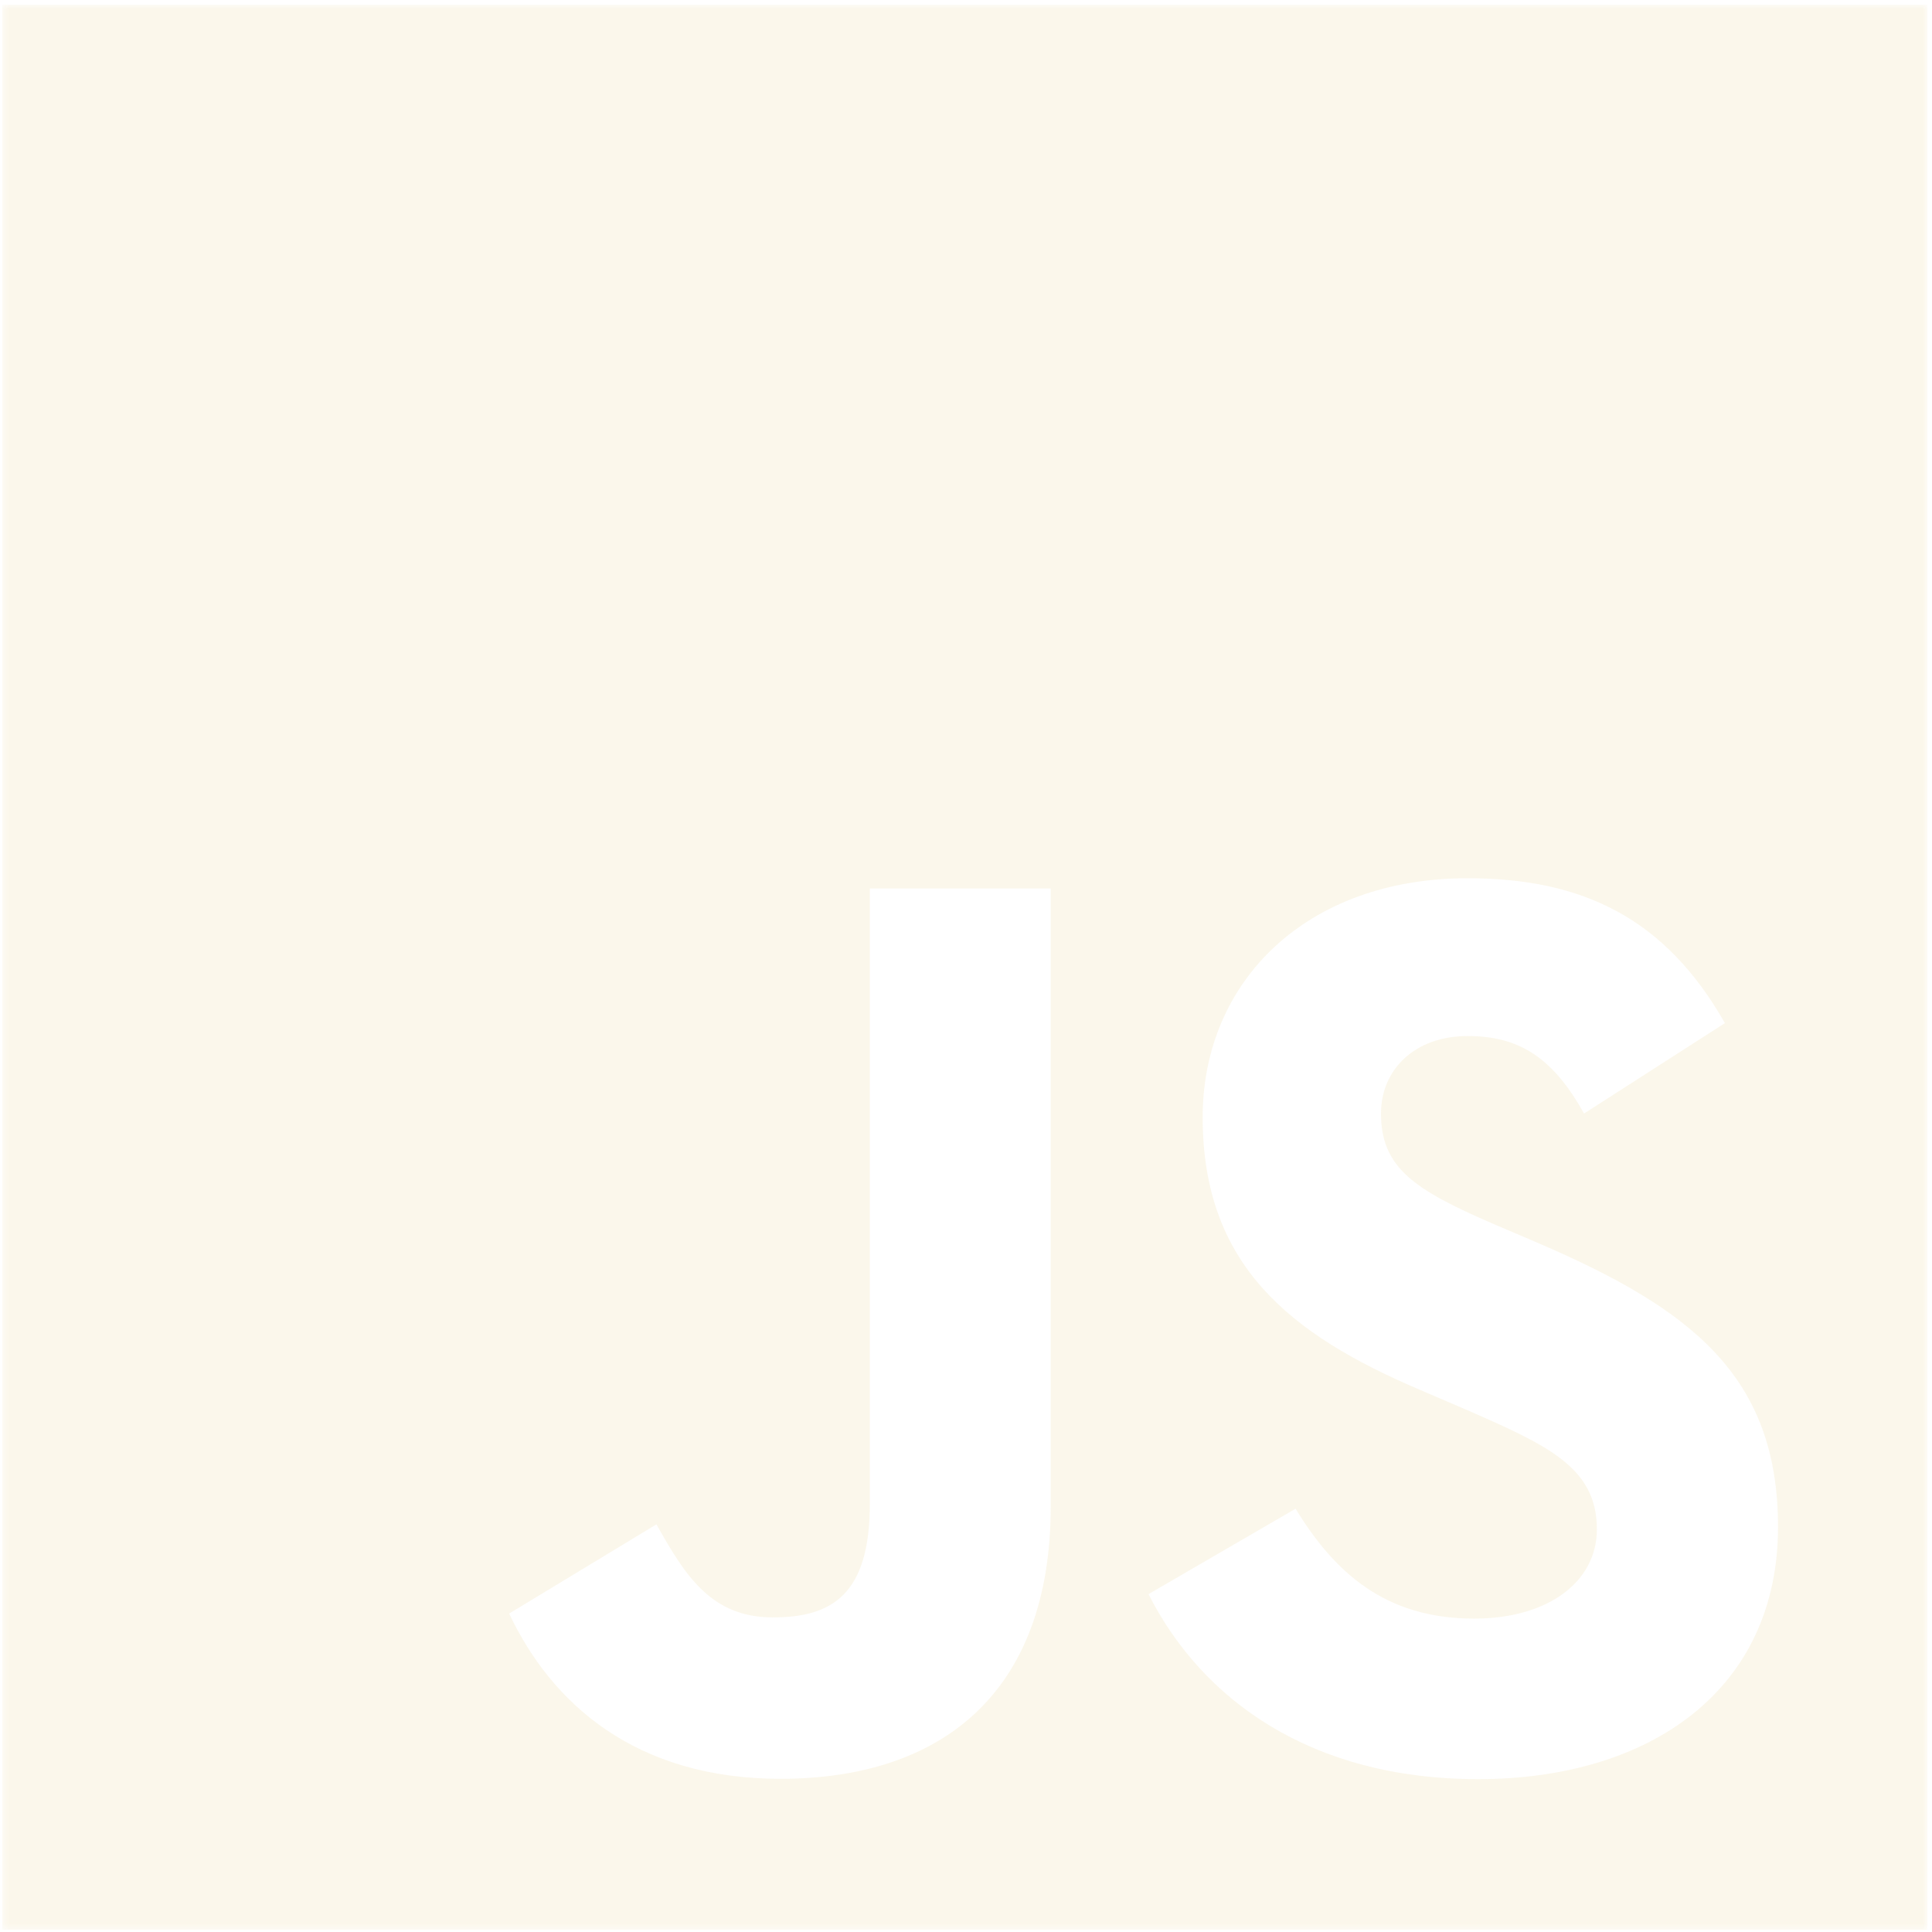 <svg width="318" height="318" viewBox="0 0 318 318" fill="none" xmlns="http://www.w3.org/2000/svg">
<g clip-path="url(#clip0_780_1953)">
<mask id="mask0_780_1953" style="mask-type:luminance" maskUnits="userSpaceOnUse" x="0" y="0" width="318" height="318">
<path d="M0.368 0.749H317.268V317.649H0.368V0.749Z" fill="white"/>
</mask>
<g mask="url(#mask0_780_1953)">
<path fill-rule="evenodd" clip-rule="evenodd" d="M0.368 0.749H317.268V317.649H0.368V0.749ZM242.625 266.417C227.929 266.417 219.623 258.759 213.246 248.327L189.043 262.39C197.784 279.661 215.649 292.839 243.312 292.839C271.595 292.839 292.656 278.155 292.656 251.338C292.656 226.474 278.369 215.422 253.07 204.555L245.622 201.373C232.841 195.828 227.308 192.223 227.308 183.284C227.308 176.061 232.854 170.528 241.569 170.528C250.112 170.528 255.618 174.133 260.728 183.284L283.915 168.402C274.104 151.145 260.504 144.556 241.569 144.556C214.976 144.556 197.955 161.563 197.955 183.904C197.955 208.134 212.216 219.608 233.712 228.759L241.159 231.954C254.747 237.896 262.841 241.514 262.841 251.721C262.841 260.251 254.958 266.417 242.625 266.417ZM127.221 266.219C116.987 266.219 112.723 259.221 108.048 250.902L83.805 265.585C90.83 280.453 104.642 292.786 128.475 292.786C154.87 292.786 172.947 278.75 172.947 247.918V146.246H143.171V247.522C143.171 262.403 136.992 266.219 127.208 266.219H127.221Z" fill="#D4AF37" fill-opacity="0.1"/>
</g>
</g>
<defs>
<clipPath id="clip0_780_1953">
<rect width="316.9" height="316.9" fill="white" transform="translate(0.368 0.749)"/>
</clipPath>
</defs>
</svg>
